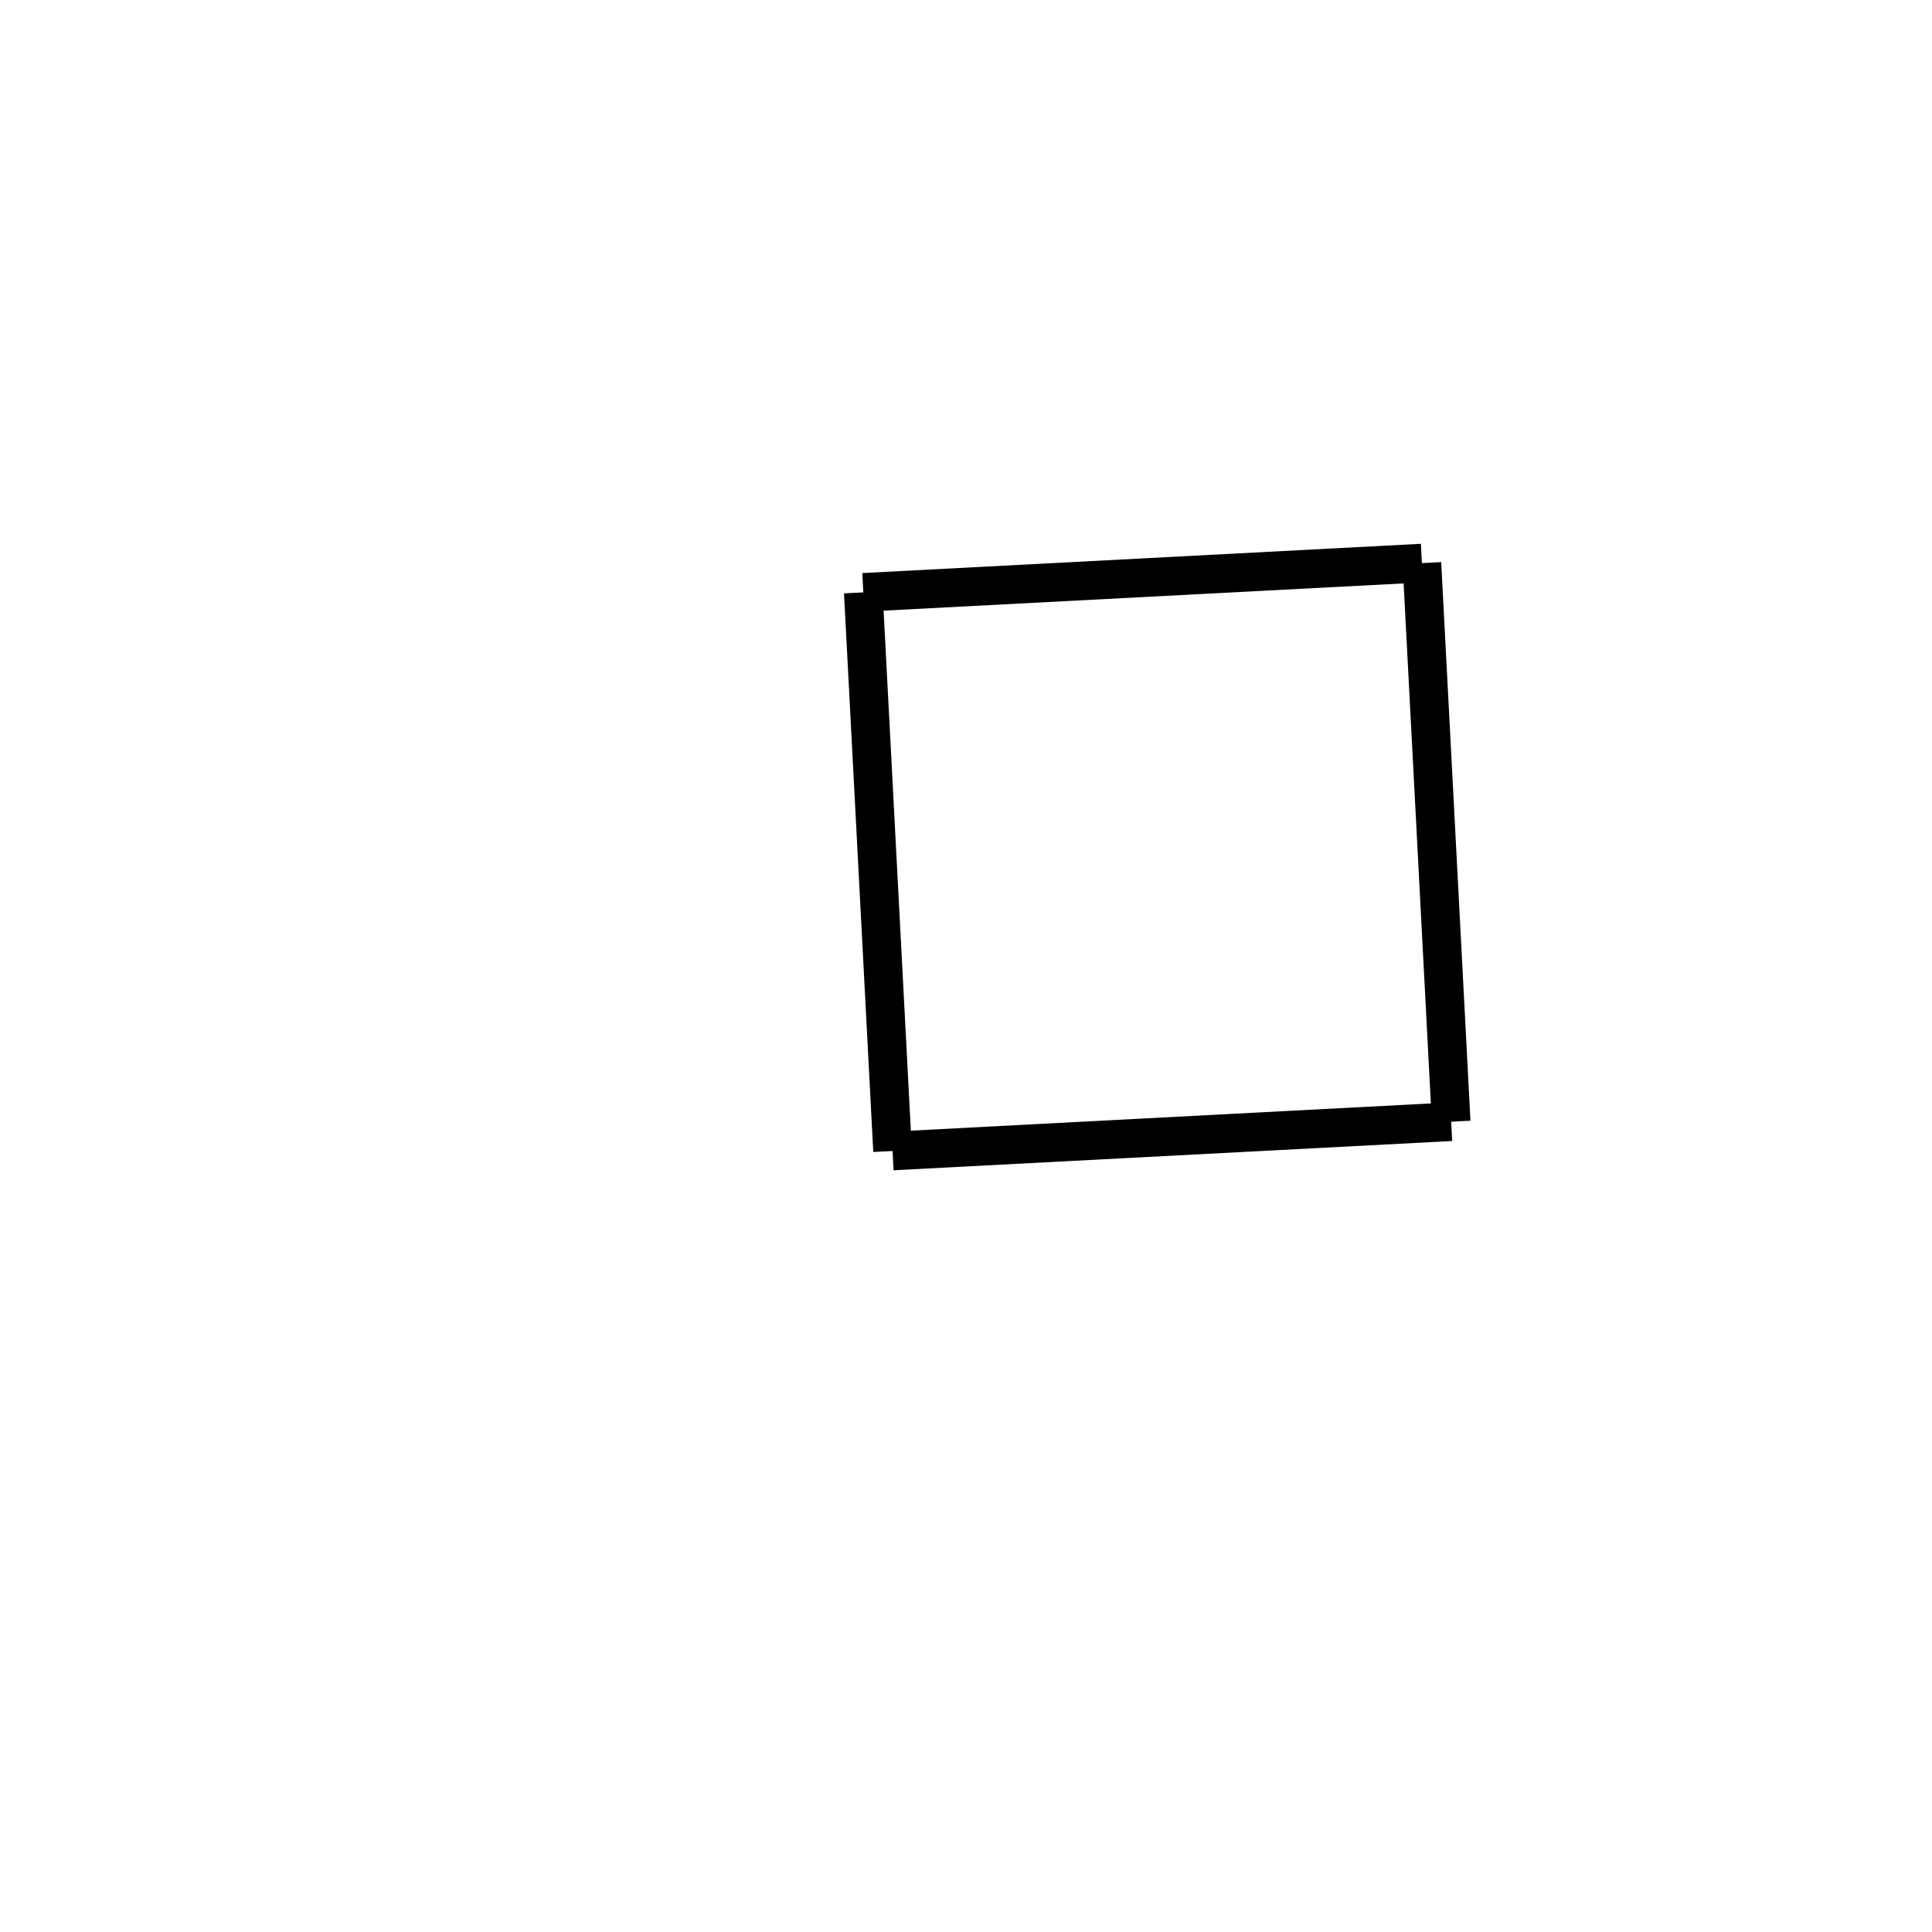 <!-- Este archivo es creado automaticamente por el generador de contenido del programa contornos version 1.1. Este elementos es el numero 290 de la serie 100 -->
<svg xmlns="http://www.w3.org/2000/svg" height="100" width="100">
<line x1="44.684" y1="30.661" x2="73.597" y2="29.146" stroke-width="2" stroke="black" />
<line x1="73.597" y1="29.146" x2="75.112" y2="58.059" stroke-width="2" stroke="black" />
<line x1="46.199" y1="59.574" x2="75.112" y2="58.059" stroke-width="2" stroke="black" />
<line x1="44.684" y1="30.661" x2="46.199" y2="59.574" stroke-width="2" stroke="black" />
</svg>
